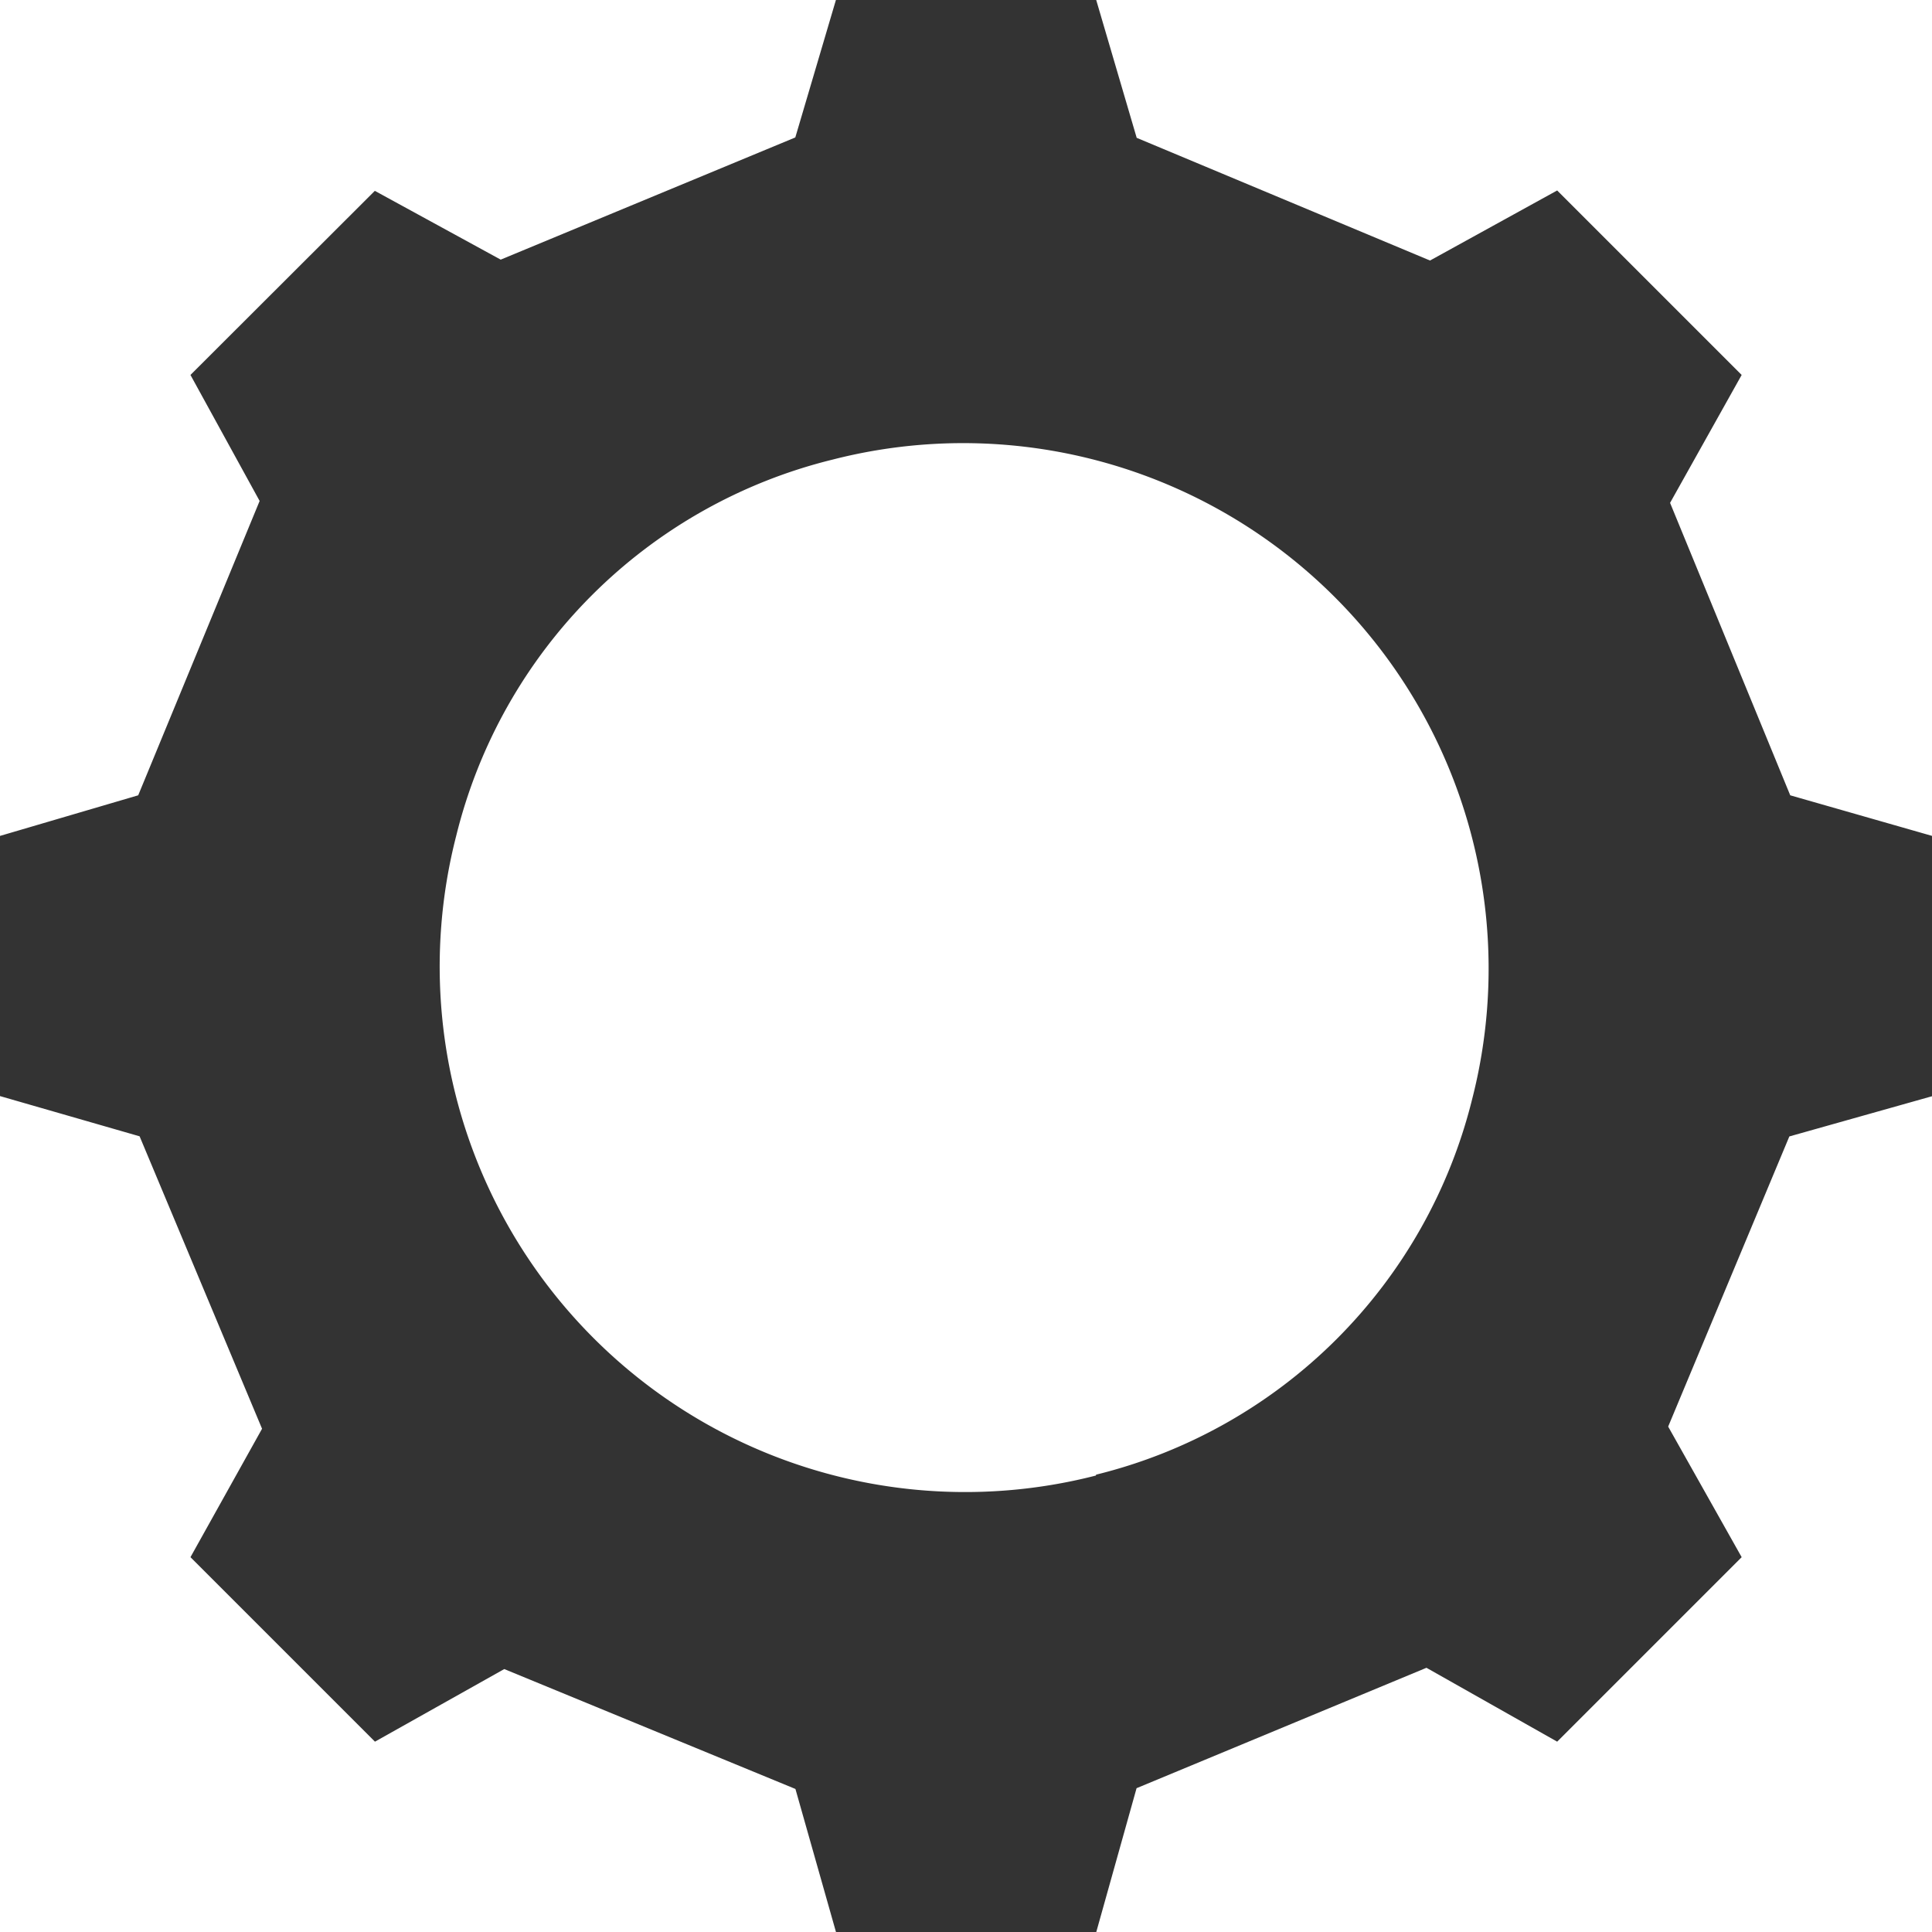 <svg id="Ebene_1" data-name="Ebene 1" xmlns="http://www.w3.org/2000/svg" width="151.95" height="151.95" viewBox="0 0 151.95 151.95"><defs><style>.cls-1{fill:#333;}</style></defs><title>settings</title><path class="cls-1" d="M686.49,701L701,686.49l-5.78-10.27,9.53-22.82L716,650.23V629.77l-11.18-3.2-9.45-23L701,593.51,686.49,579l-10,5.51-23.07-9.65L650.23,564H629.77l-3.2,10.83-23.17,9.61-9.9-5.41L579,593.51l5.44,9.91-9.55,23.15L564,629.77v20.45l11,3.17,9.63,23L579,686.49,593.51,701l10.17-5.71,22.9,9.43,3.2,11.29h20.45l3.18-11.35,22.8-9.47m-26-15.12a41.33,41.33,0,0,1-50.31-50.31,40.42,40.42,0,0,1,29.59-29.59,41.33,41.33,0,0,1,50.31,50.31A40.42,40.42,0,0,1,650.23,680Z" transform="translate(-564.02 -564.02)"/></svg>